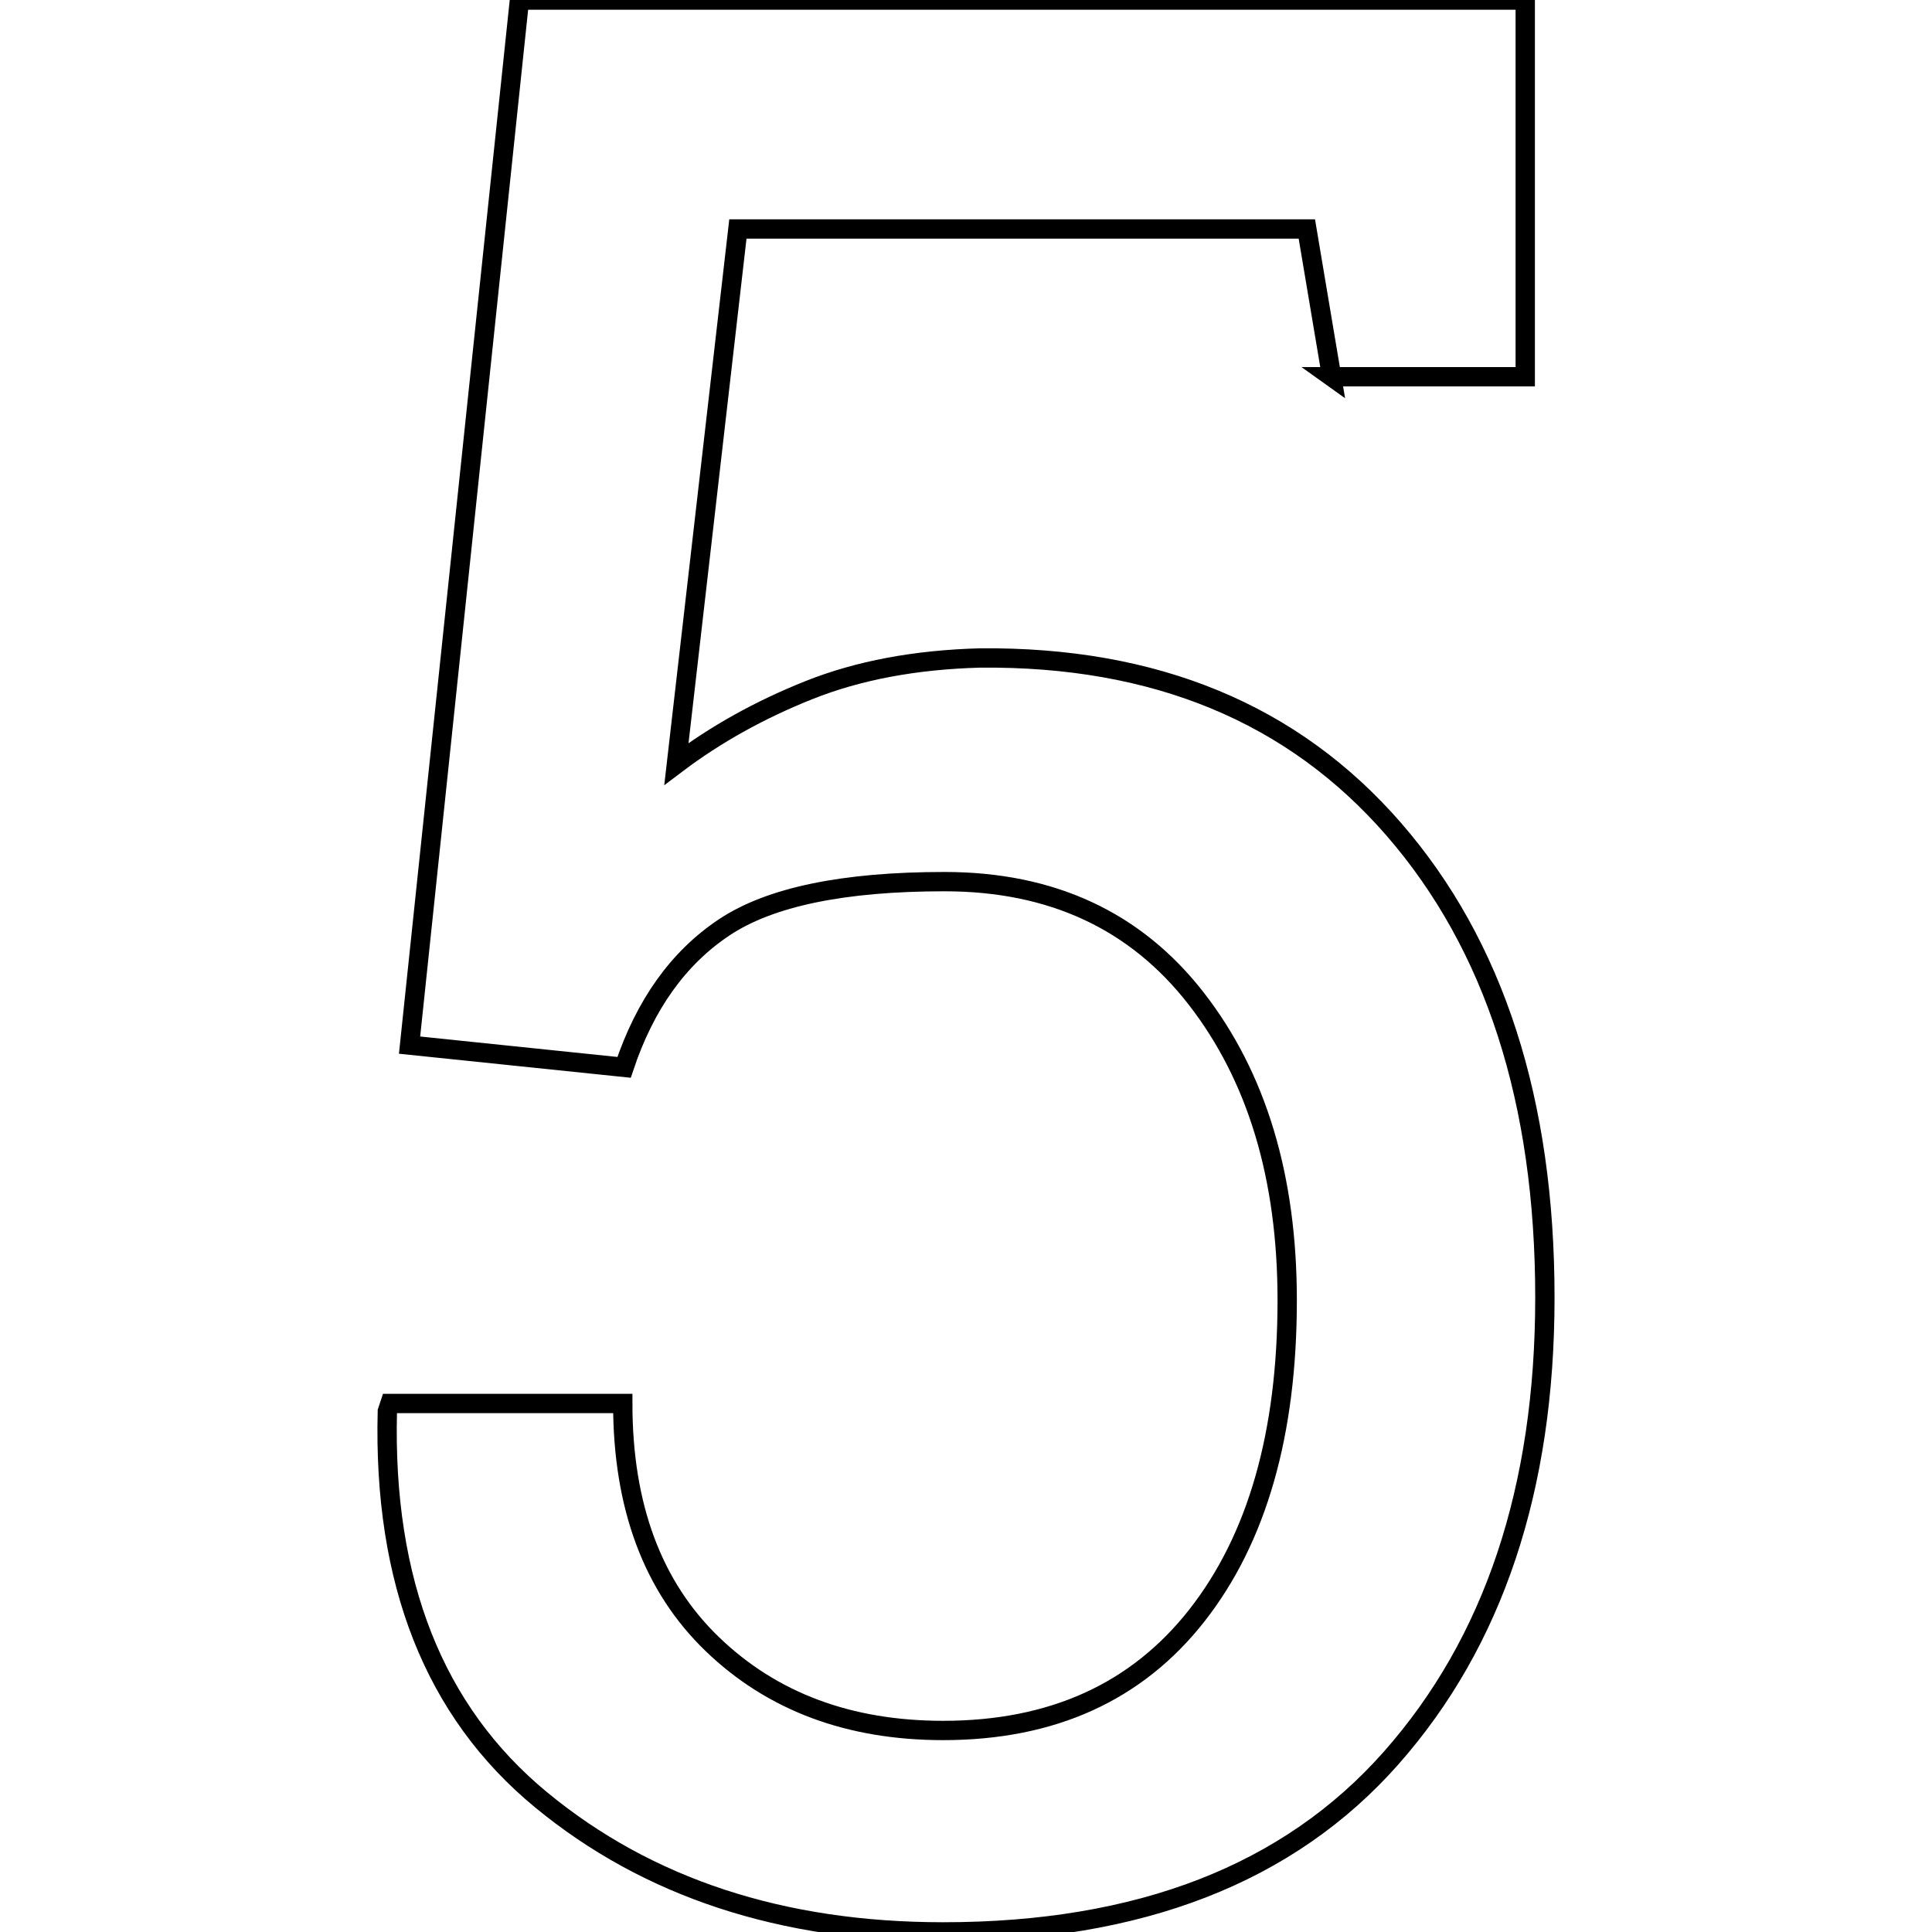 <?xml version="1.0" encoding="UTF-8" standalone="no"?>
<!-- Created with Inkscape (http://www.inkscape.org/) -->

<svg
   xmlns:dc="http://purl.org/dc/elements/1.1/"
   xmlns:cc="http://creativecommons.org/ns#"
   xmlns:rdf="http://www.w3.org/1999/02/22-rdf-syntax-ns#"
   xmlns:svg="http://www.w3.org/2000/svg"
   xmlns="http://www.w3.org/2000/svg"
   xmlns:sodipodi="http://sodipodi.sourceforge.net/DTD/sodipodi-0.dtd"
   xmlns:inkscape="http://www.inkscape.org/namespaces/inkscape"
   width="100"
   height="100"
   id="svg2"
   version="1.1"
   inkscape:version="0.48.4 r9939"
   sodipodi:docname="5_roboto_slab.svg">
  <defs
     id="defs4" />
  <sodipodi:namedview
     id="base"
     pagecolor="#ffffff"
     bordercolor="#666666"
     borderopacity="1.0"
     inkscape:pageopacity="0.0"
     inkscape:pageshadow="2"
     inkscape:zoom="2.8001429"
     inkscape:cx="-1.6472051"
     inkscape:cy="56.865432"
     inkscape:document-units="px"
     inkscape:current-layer="layer1"
     showgrid="false"
     showguides="true"
     inkscape:guide-bbox="true"
     inkscape:window-width="1307"
     inkscape:window-height="744"
     inkscape:window-x="59"
     inkscape:window-y="24"
     inkscape:window-maximized="1">
    <sodipodi:guide
       orientation="1,0"
       position="49.997,88.924"
       id="guide3030" />
  </sodipodi:namedview>
  <g
     inkscape:label="Layer 1"
     inkscape:groupmode="layer"
     id="layer1">
    <path
       style="fill:none;stroke:#000000;stroke-width:1.0px;stroke-linecap:butt;stroke-linejoin:miter;stroke-opacity:1"
       d="m 68.928,19.502 -1.286,-7.65 h -29.449 l -3.182,27.689 q 3.046,-2.302 6.871,-3.825 3.825,-1.523 8.835,-1.659 13.607,-0.135 21.427,8.868 7.819,9.004 7.819,24.236 0,14.826 -7.955,23.83 -7.955,9.004 -23.187,9.004 -12.524,0 -20.817,-6.838 -8.293,-6.838 -7.955,-20.107 l 0.135,-0.406 h 12.05 q 0,7.989 4.637,12.457 4.637,4.468 11.949,4.468 8.462,0 13.134,-5.957 4.671,-5.957 4.671,-16.315 0,-9.546 -4.705,-15.605 -4.705,-6.059 -13.032,-6.059 -7.853,0 -11.407,2.369 -3.554,2.369 -5.179,7.244 l -11.103,-1.151 5.687,-54.091 h 52.06 v 19.497 h -10.019 z"
       id="5"
       inkscape:connector-curvature="0" />
  </g>
</svg>
